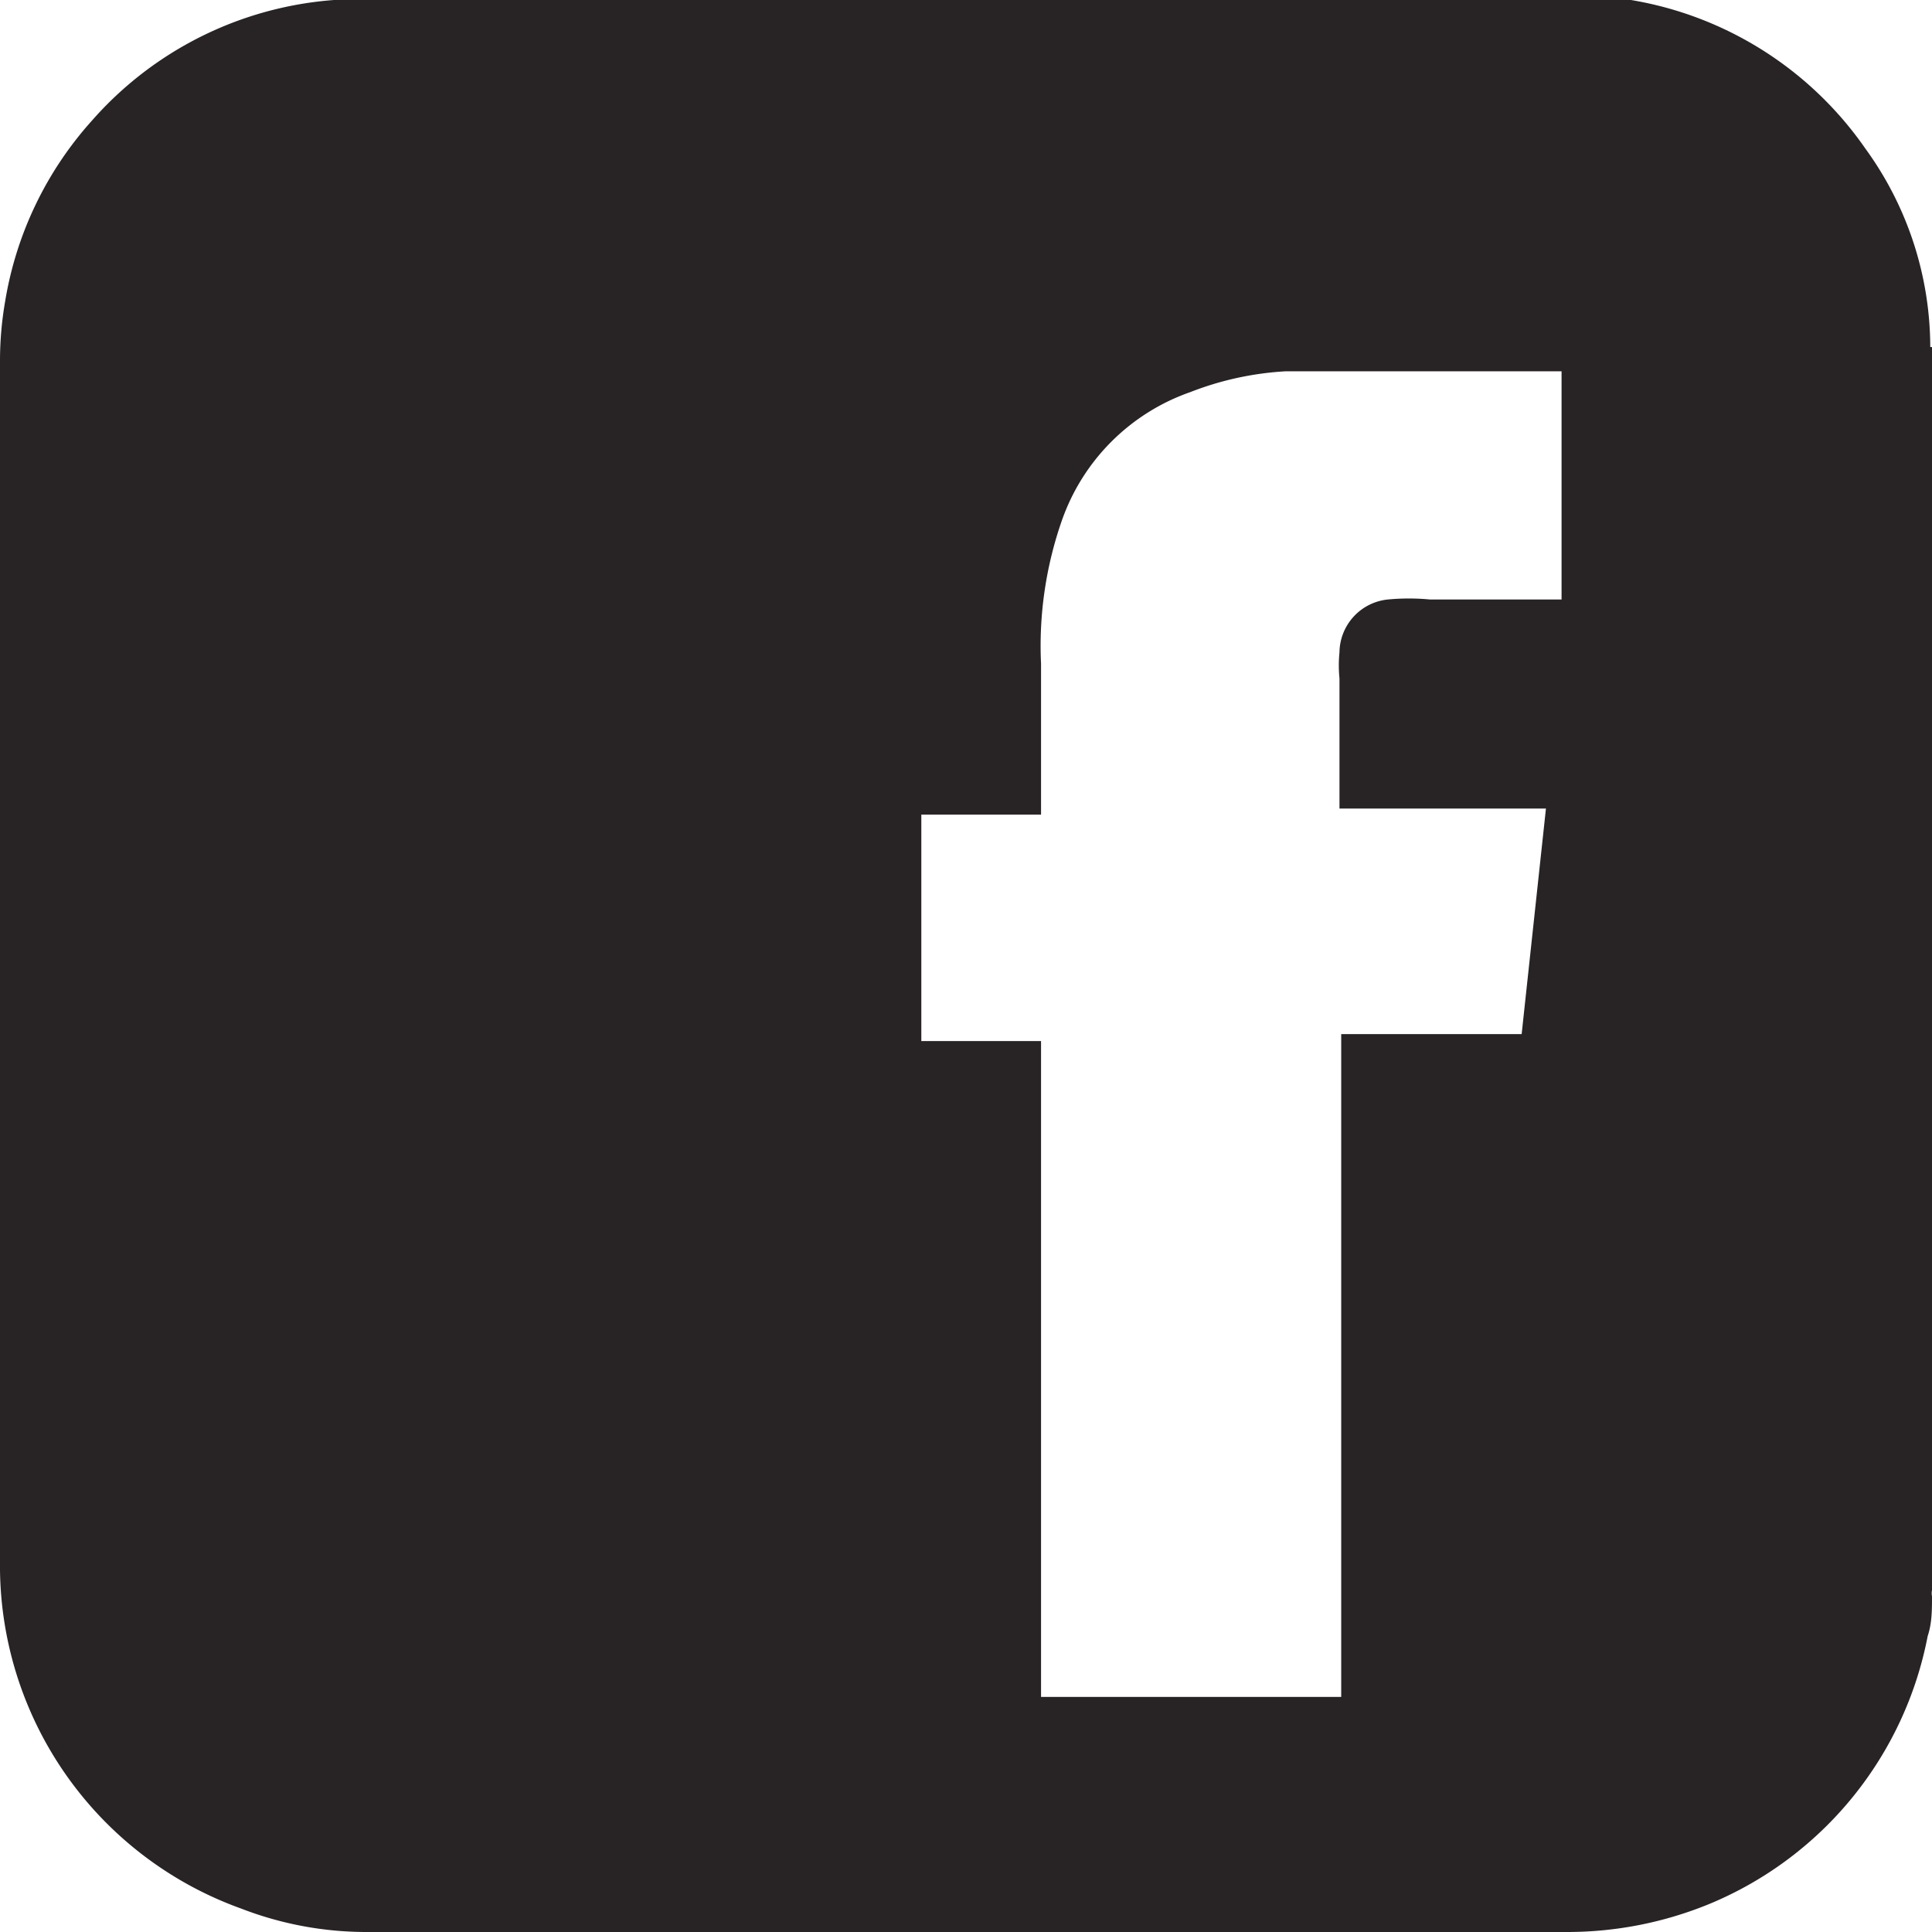 <svg xmlns="http://www.w3.org/2000/svg" viewBox="0 0 22.27 22.27"><defs><style>.cls-1{fill:#282426;}</style></defs><g id="Capa_2" data-name="Capa 2"><g id="Layer_1" data-name="Layer 1"><g id="t6IJXG.tif"><path class="cls-1" d="M22.27,4V18.33a.19.19,0,0,0,0,.07c0,.16,0,.31-.05.46a4.2,4.2,0,0,1-2.5,3.08,4.31,4.31,0,0,1-1.66.33H4.24A4,4,0,0,1,2.78,22,4.2,4.2,0,0,1,0,18V4.16a4,4,0,0,1,.06-.69,4.11,4.11,0,0,1,1-2.08A4.12,4.12,0,0,1,3.85,0H18.42l.38,0a4.11,4.11,0,0,1,2.7,1.71A3.9,3.9,0,0,1,22.25,4,.24.24,0,0,0,22.27,4ZM18,4.28H15.68c-.29,0-.57,0-.86,0a3.56,3.56,0,0,0-1.1.24A2.41,2.41,0,0,0,12.24,6,4.38,4.38,0,0,0,12,7.65c0,.56,0,1.11,0,1.67,0,0,0,0,0,.07H10.62V12H12v0h0v7.56h0c.27,0,3.39,0,3.46,0h0c0-2.55,0-5.1,0-7.64v0h2.08l.28-2.6H15.44V9.31c0-.5,0-1,0-1.49a1.51,1.51,0,0,1,0-.3A.62.62,0,0,1,16,6.91a2.59,2.59,0,0,1,.48,0H18Z"/></g></g></g></svg>